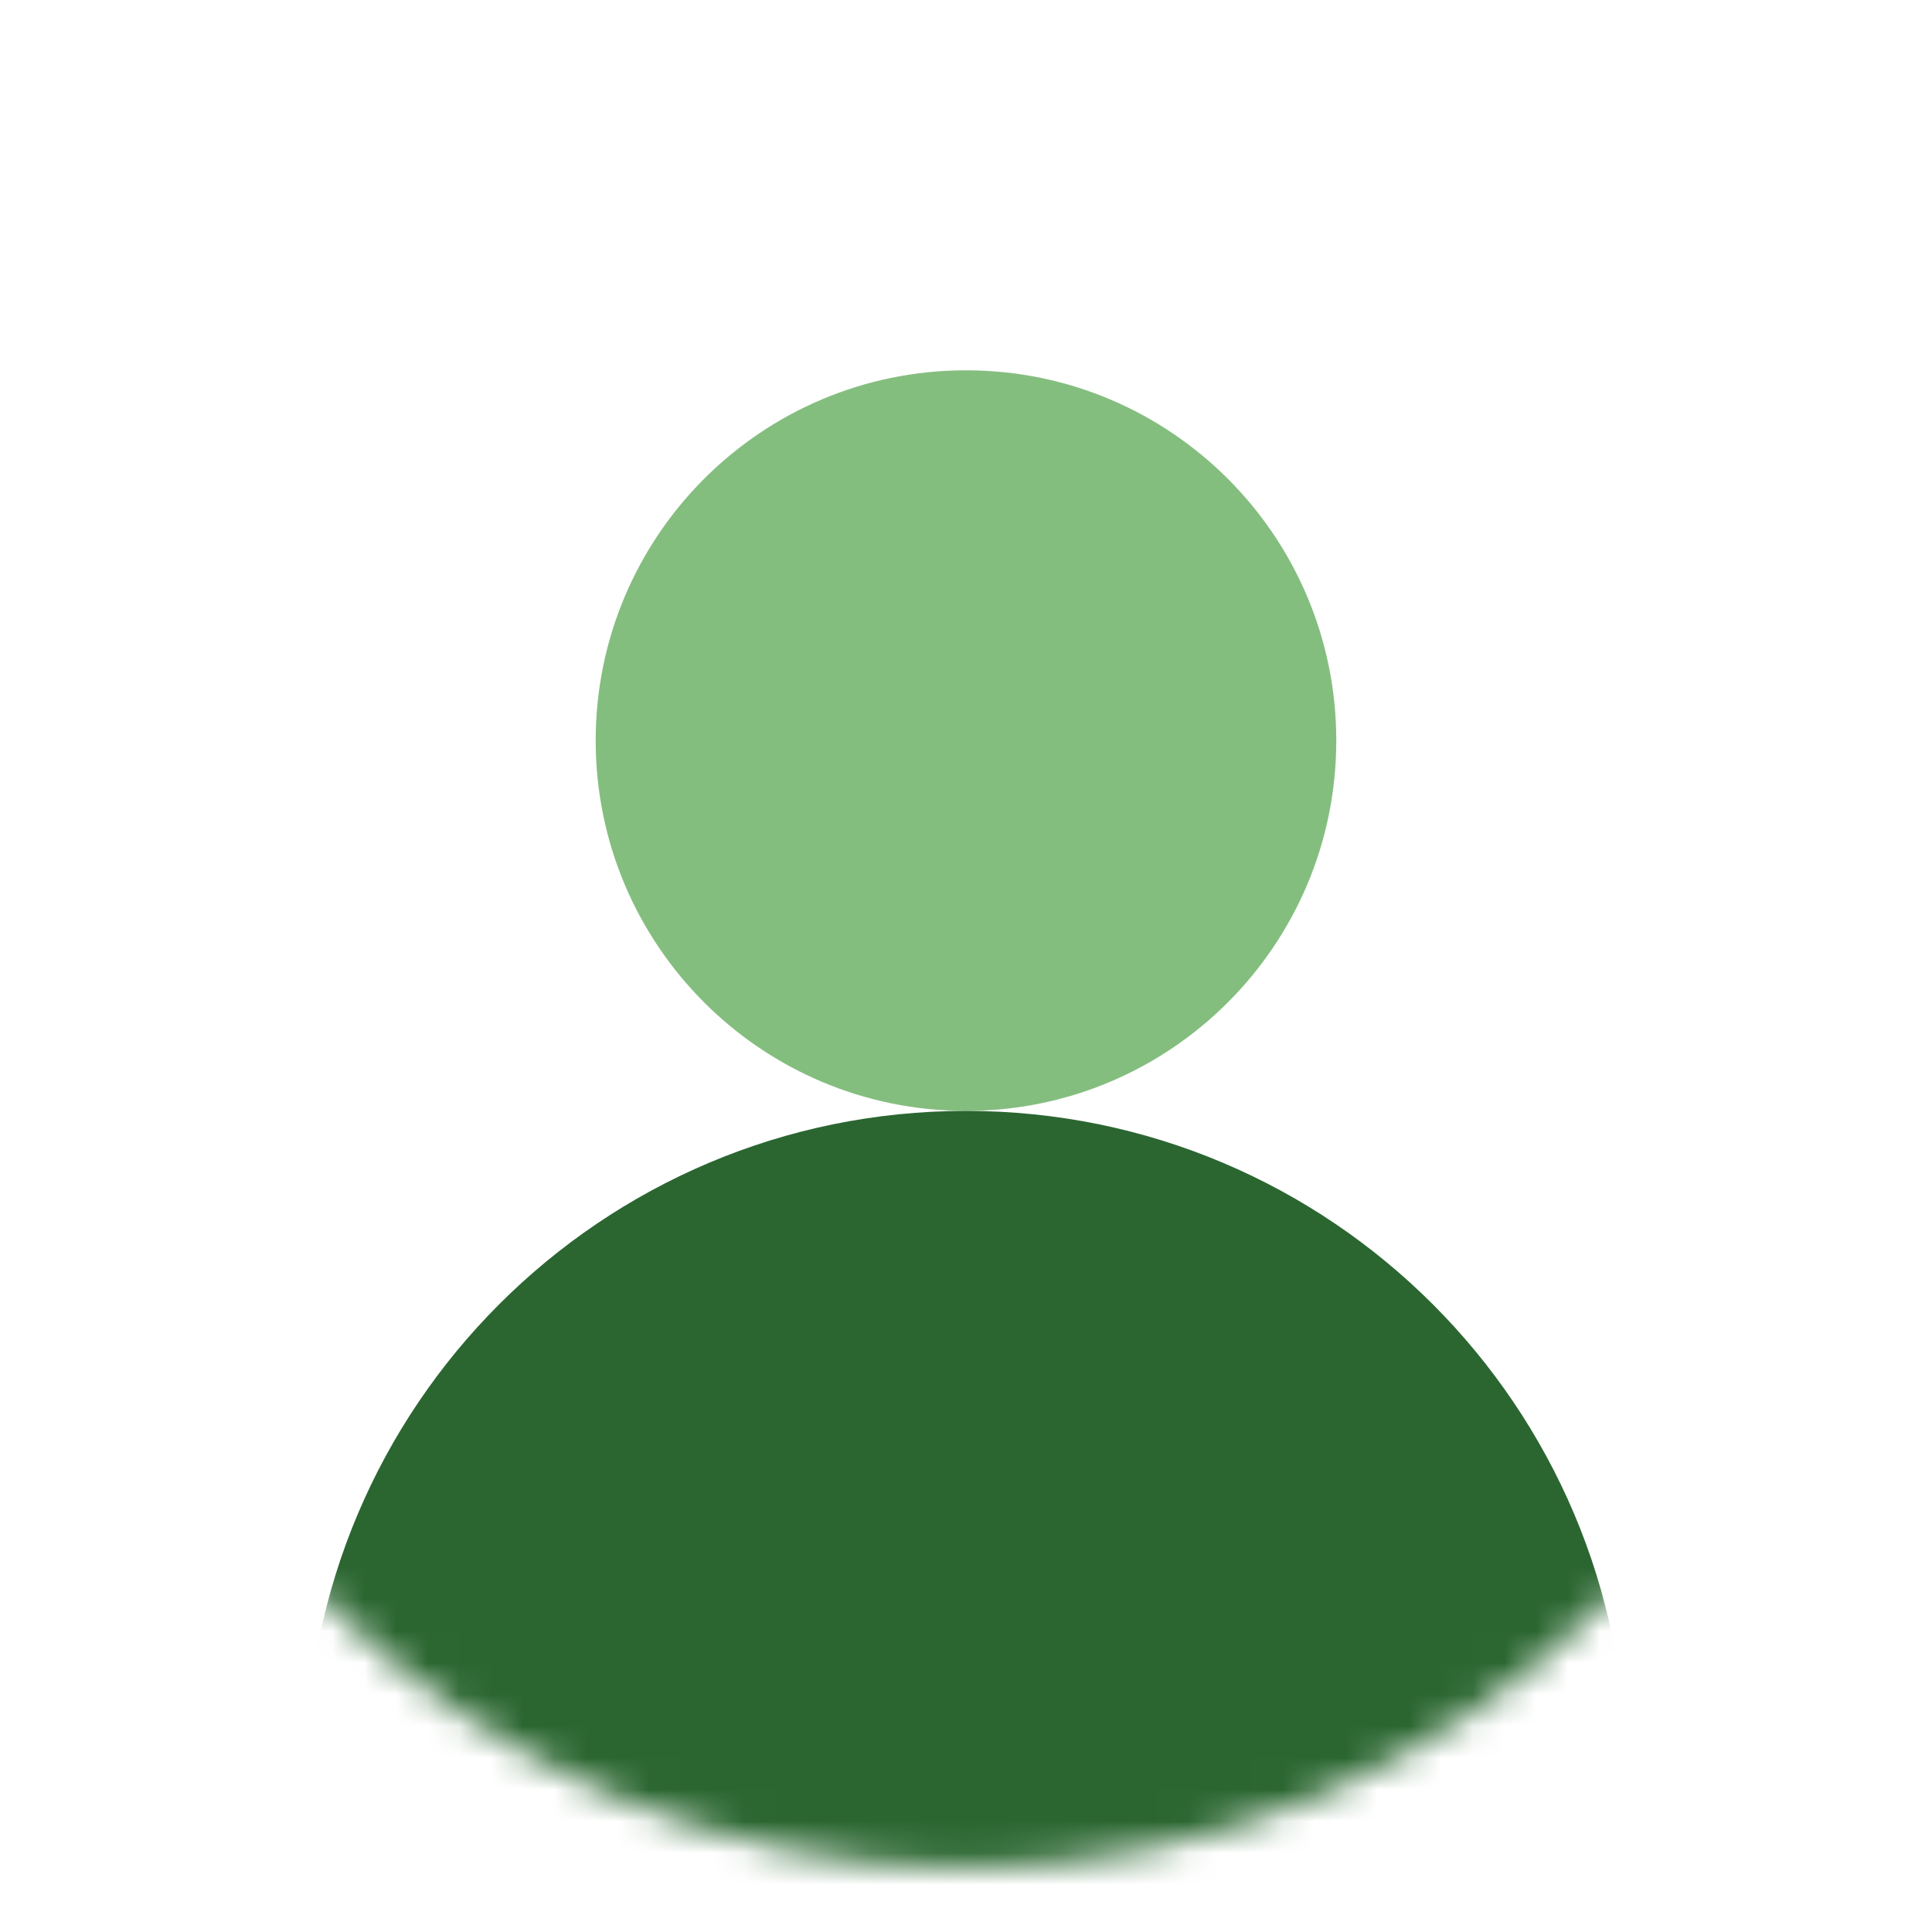 <svg width="61" height="61" viewBox="0 0 61 61" fill="none" xmlns="http://www.w3.org/2000/svg">
<path d="M30.5 35.075C36.957 35.075 42.191 29.84 42.191 23.383C42.191 16.926 36.957 11.692 30.5 11.692C24.043 11.692 18.808 16.926 18.808 23.383C18.808 29.84 24.043 35.075 30.5 35.075Z" fill="#6EB368" fill-opacity="0.84"/>
<mask id="mask0_23_454" style="mask-type:alpha" maskUnits="userSpaceOnUse" x="2" y="2" width="57" height="57">
<path d="M30.5 58.967C46.222 58.967 58.967 46.222 58.967 30.5C58.967 14.778 46.222 2.033 30.5 2.033C14.778 2.033 2.033 14.778 2.033 30.5C2.033 46.222 14.778 58.967 30.5 58.967Z" fill="black"/>
</mask>
<g mask="url(#mask0_23_454)">
<path d="M30.5 76.758C42.01 76.758 51.342 67.427 51.342 55.917C51.342 44.406 42.01 35.075 30.5 35.075C18.989 35.075 9.658 44.406 9.658 55.917C9.658 67.427 18.989 76.758 30.5 76.758Z" fill="#2B6631"/>
</g>
</svg>
